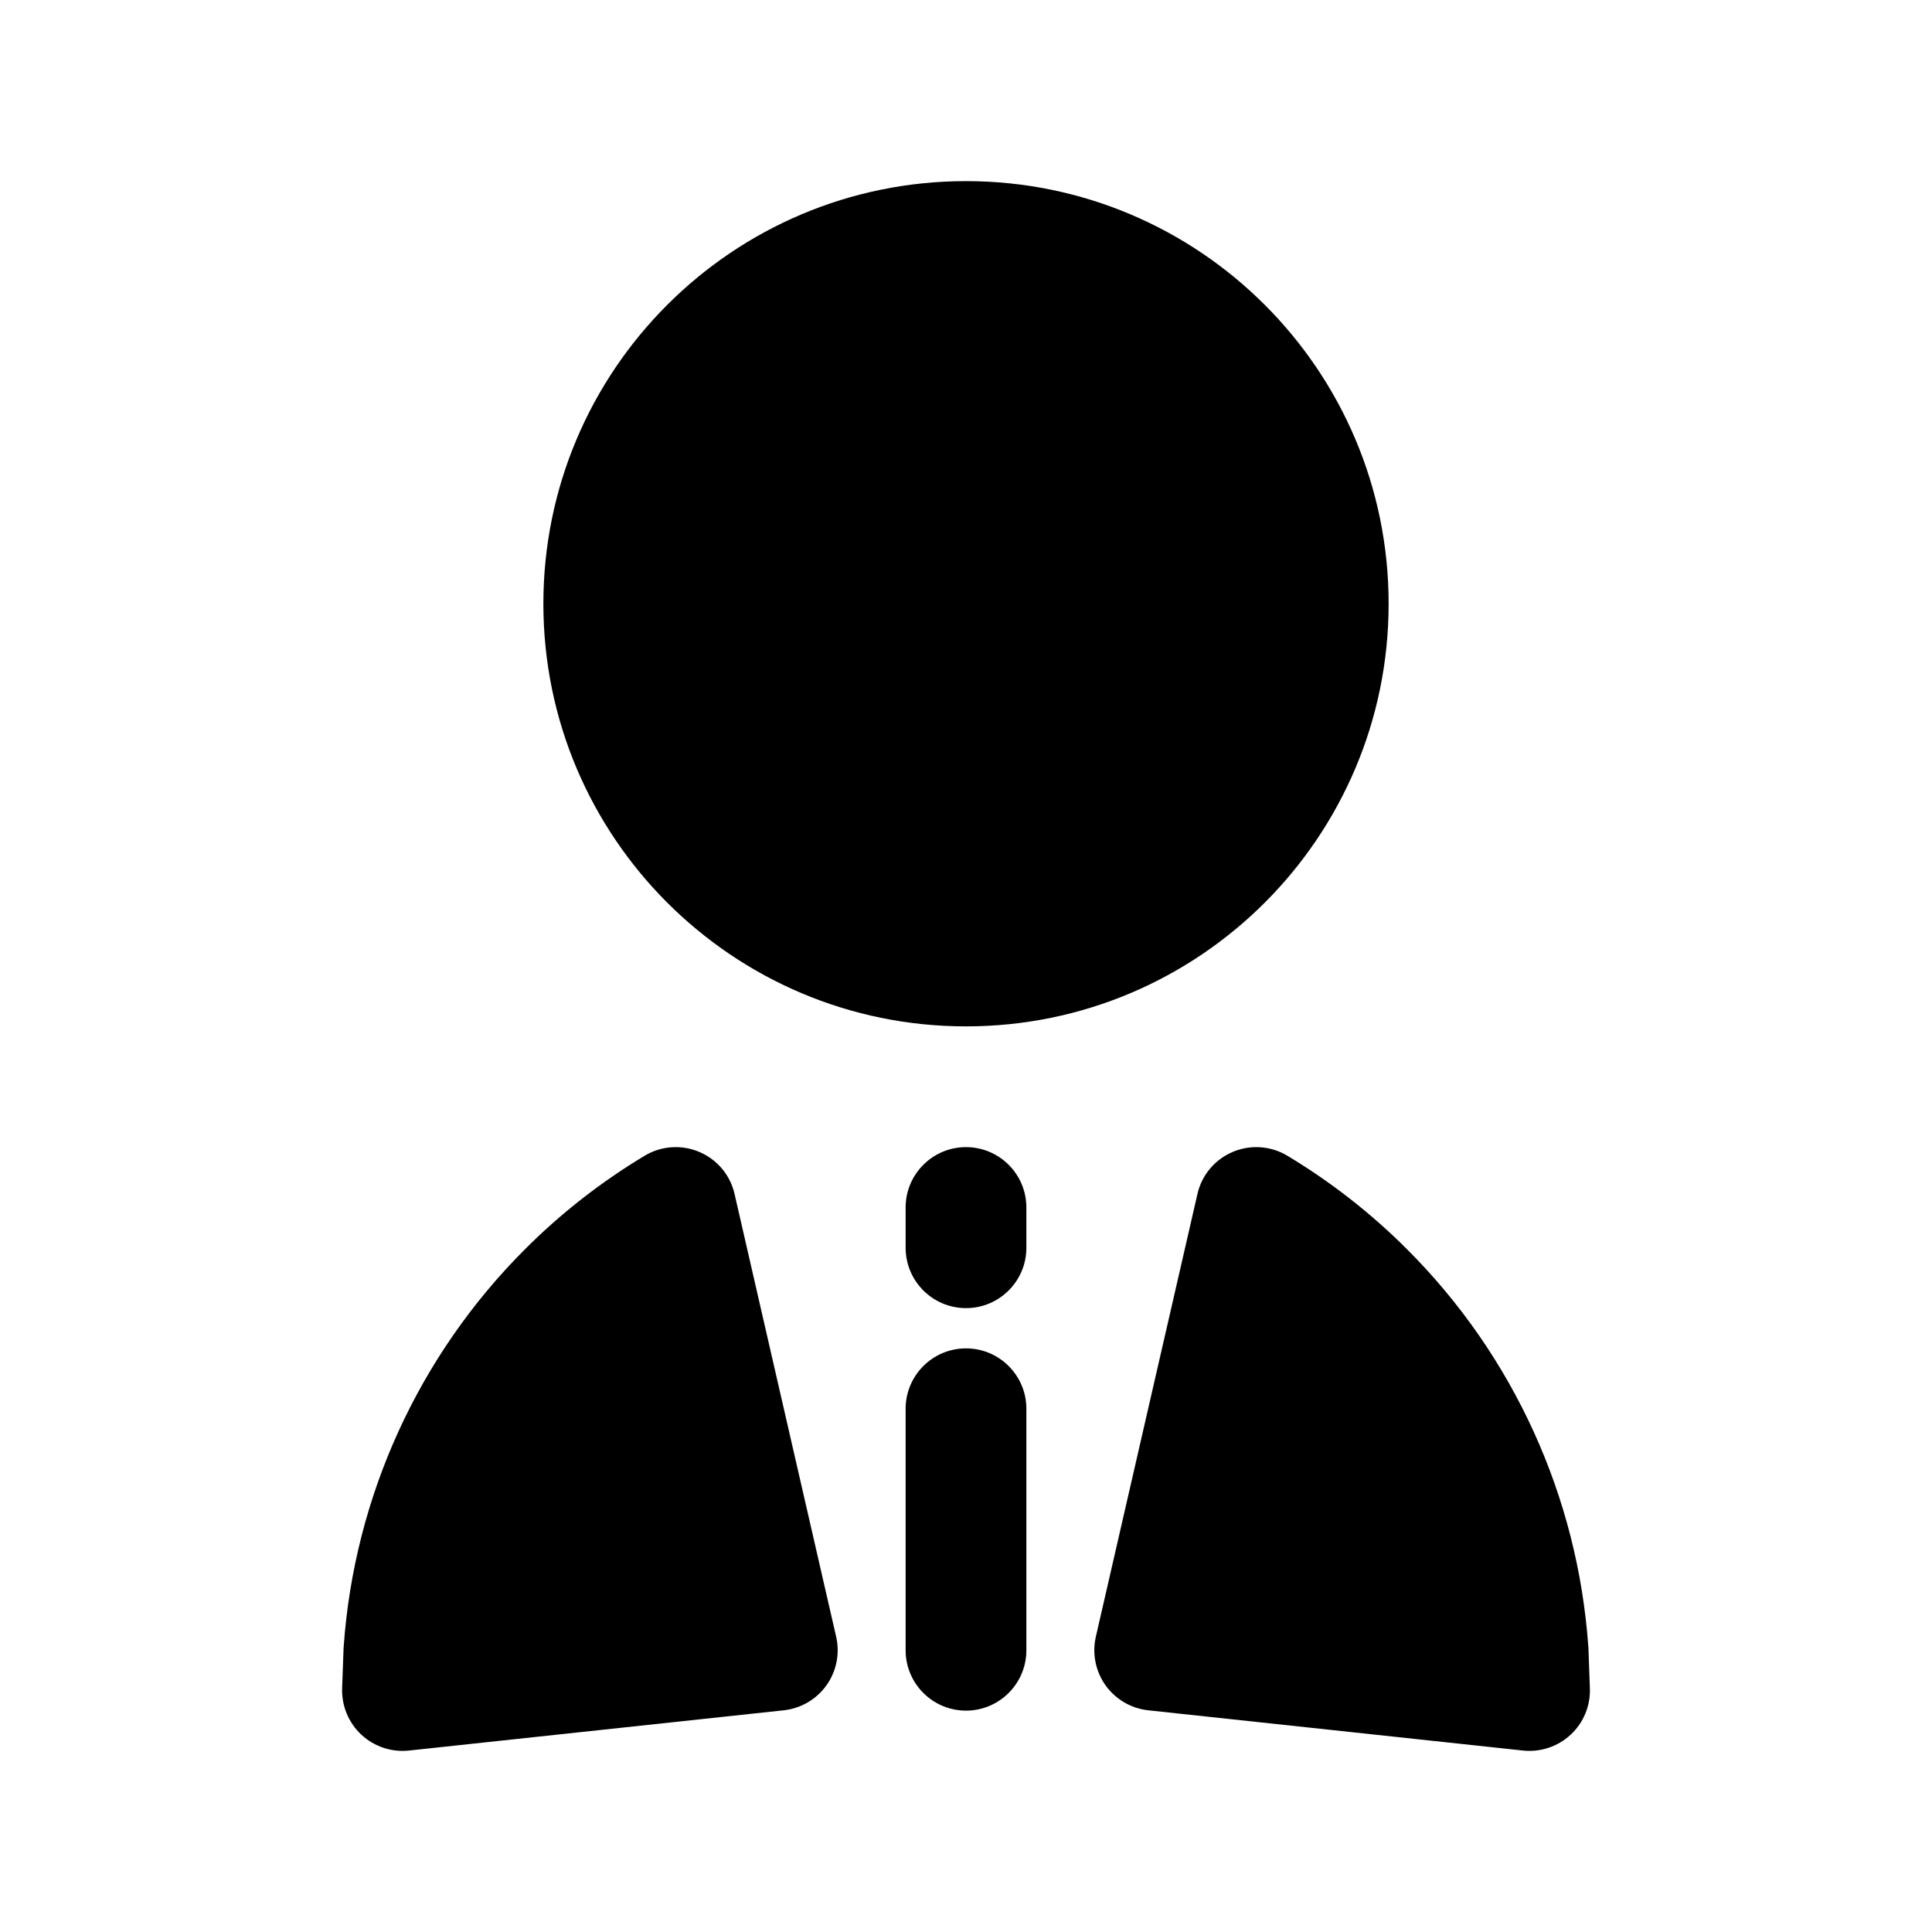 <svg width="1em" height="1em" viewBox="0 0 24 24" fill="none" xmlns="http://www.w3.org/2000/svg">
<path fill-rule="evenodd" clip-rule="evenodd" d="M6.75 7.5C6.75 4.601 9.101 2.25 12 2.25C14.899 2.25 17.25 4.601 17.25 7.5C17.25 10.399 14.899 12.75 12 12.75C9.101 12.75 6.75 10.399 6.75 7.5ZM8.688 14.31C8.909 14.404 9.072 14.598 9.125 14.832L10.387 20.332C10.435 20.541 10.391 20.761 10.267 20.935C10.142 21.11 9.949 21.223 9.736 21.246L5.08 21.746C4.864 21.769 4.648 21.697 4.489 21.549C4.33 21.401 4.243 21.191 4.25 20.973L4.268 20.473C4.269 20.464 4.269 20.455 4.27 20.447C4.402 18.593 5.198 16.842 6.52 15.52C6.97 15.069 7.471 14.68 8.008 14.357C8.214 14.233 8.467 14.216 8.688 14.31ZM15.992 14.357C15.786 14.233 15.533 14.216 15.312 14.31C15.091 14.404 14.928 14.598 14.875 14.832L13.613 20.332C13.565 20.541 13.609 20.761 13.733 20.935C13.858 21.11 14.051 21.223 14.264 21.246L18.92 21.746C19.136 21.769 19.352 21.697 19.511 21.549C19.671 21.401 19.758 21.191 19.75 20.973L19.732 20.473L19.731 20.456L19.73 20.447C19.598 18.593 18.803 16.842 17.48 15.52C17.03 15.069 16.529 14.68 15.992 14.357ZM12 16.75C12.414 16.75 12.75 17.086 12.75 17.5V20.5C12.75 20.914 12.414 21.25 12 21.25C11.586 21.25 11.25 20.914 11.25 20.5V17.5C11.25 17.086 11.586 16.75 12 16.75ZM12.75 15C12.75 14.586 12.414 14.25 12 14.25C11.586 14.25 11.25 14.586 11.25 15V15.5C11.25 15.914 11.586 16.25 12 16.25C12.414 16.25 12.75 15.914 12.75 15.5V15Z" fill="currentColor"/>
</svg>
